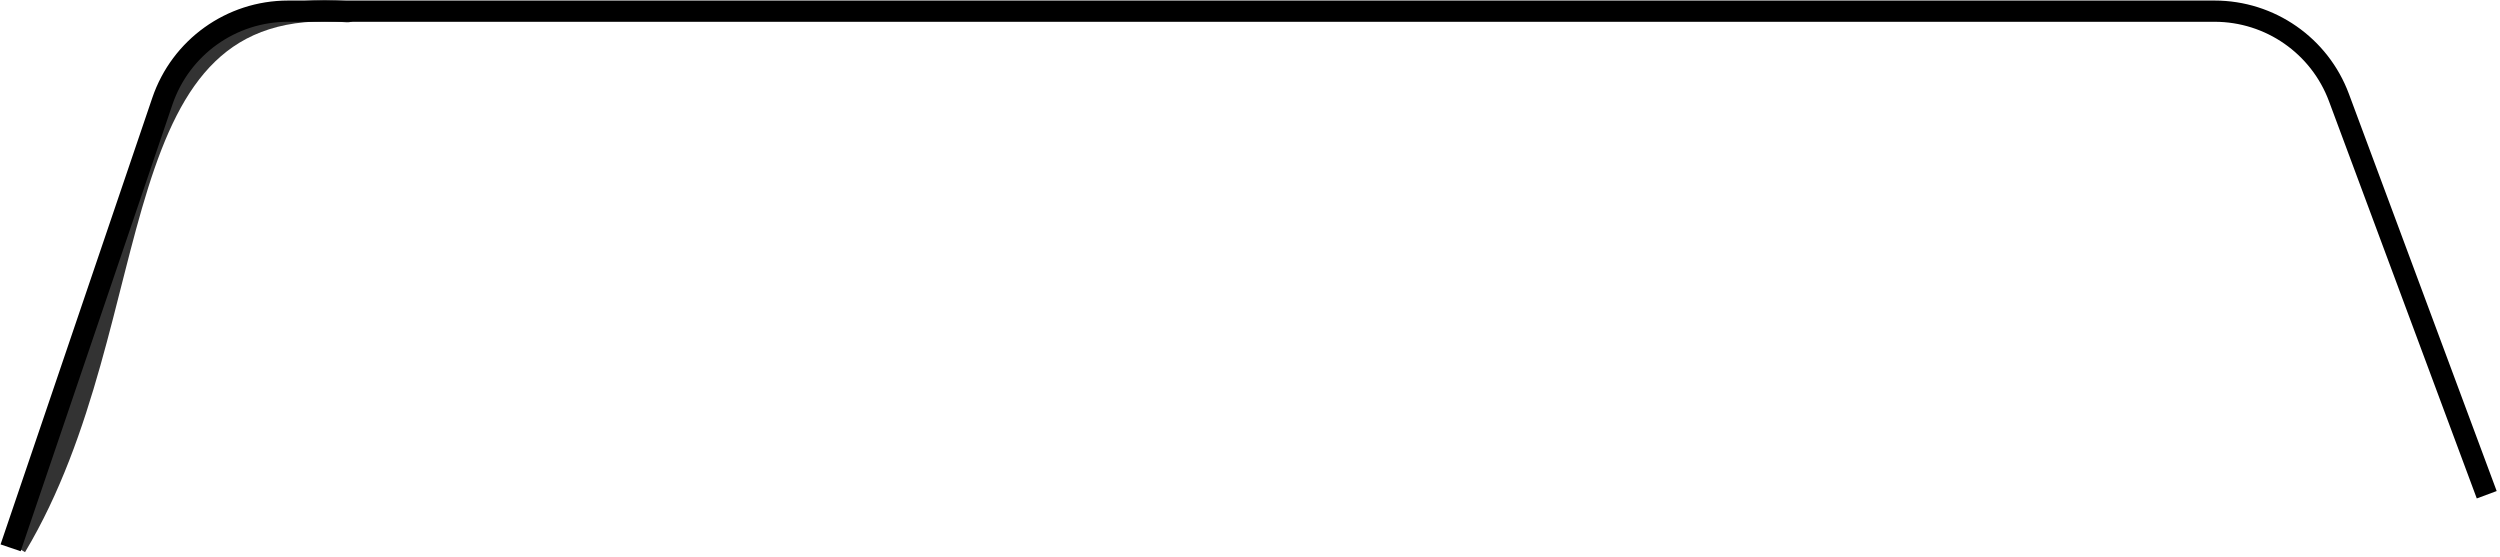 <svg width="471" height="105" viewBox="0 0 471 105" fill="none" xmlns="http://www.w3.org/2000/svg">
<path d="M65.334 4.203C66.435 4.295 67.401 3.477 67.493 2.376C67.585 1.275 66.767 0.308 65.666 0.217L65.334 4.203ZM65.666 0.217C53.195 -0.823 44.313 2.385 37.752 8.714C31.298 14.94 27.302 23.991 24.092 34.192C20.91 44.306 18.325 56.216 15.059 67.794C11.749 79.531 7.65 91.322 1.283 101.974L4.717 104.026C11.35 92.928 15.563 80.745 18.909 68.88C22.3 56.857 24.715 45.538 27.908 35.392C31.073 25.333 34.827 17.093 40.529 11.593C46.124 6.196 53.805 3.242 65.334 4.203L65.666 0.217Z" fill="#333333"/>
<path d="M468.5 93.21L440.659 18.386C437.017 8.597 427.673 2.104 417.228 2.104H54.262C43.554 2.104 34.036 8.923 30.591 19.061L19.176 52.657L2 103.21" stroke="black" stroke-width="4"/>
</svg>
